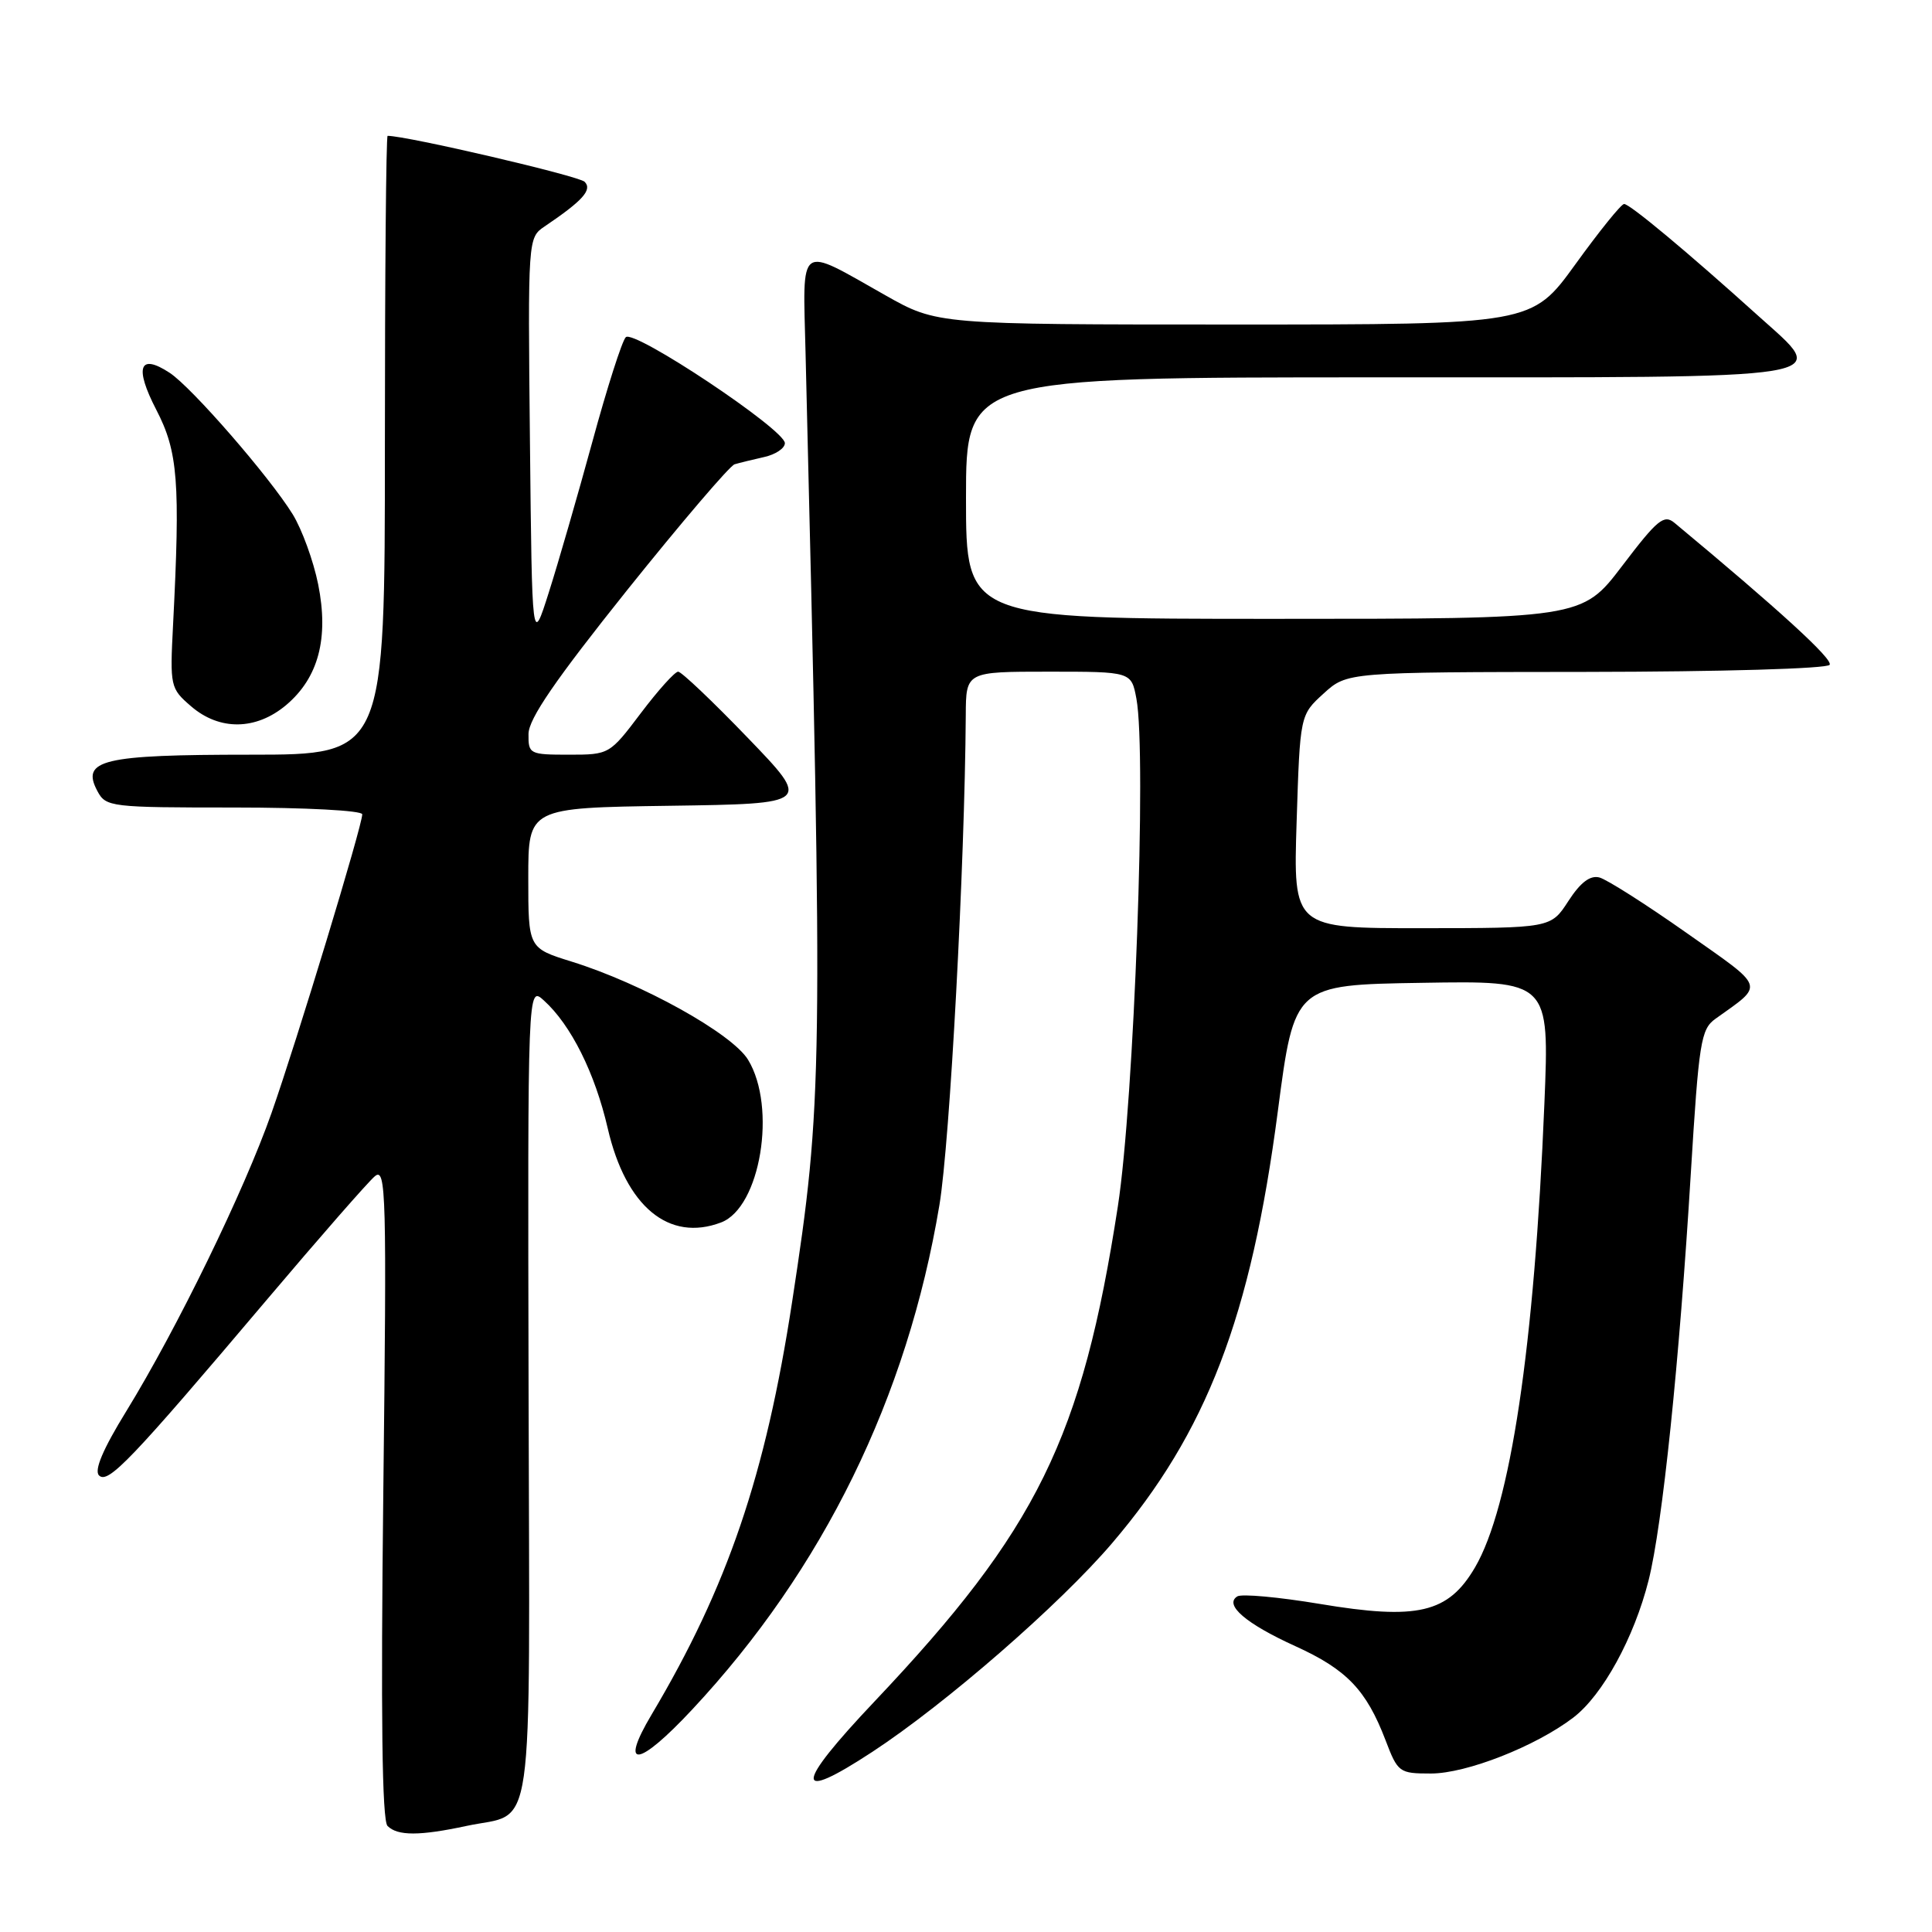 <?xml version="1.0" encoding="UTF-8" standalone="no"?>
<!DOCTYPE svg PUBLIC "-//W3C//DTD SVG 1.1//EN" "http://www.w3.org/Graphics/SVG/1.1/DTD/svg11.dtd" >
<svg xmlns="http://www.w3.org/2000/svg" xmlns:xlink="http://www.w3.org/1999/xlink" version="1.1" viewBox="0 0 256 256">
 <g >
 <path fill="currentColor"
d=" M 61.84 241.94 C 70.95 239.99 70.18 245.37 70.04 184.51 C 69.92 130.62 69.92 130.62 72.06 132.56 C 75.66 135.81 78.84 142.19 80.53 149.52 C 82.92 159.87 88.63 164.61 95.55 161.98 C 100.76 160.00 102.96 146.72 99.12 140.42 C 97.00 136.95 85.10 130.33 75.75 127.42 C 70.00 125.63 70.00 125.63 70.00 116.34 C 70.00 107.04 70.00 107.04 88.75 106.77 C 107.50 106.50 107.50 106.50 99.07 97.75 C 94.44 92.94 90.29 89.00 89.86 89.00 C 89.42 89.00 87.20 91.47 84.91 94.50 C 80.78 99.97 80.73 100.00 75.38 100.00 C 70.17 100.00 70.00 99.91 70.03 97.25 C 70.05 95.24 73.59 90.09 83.11 78.18 C 90.30 69.21 96.70 61.71 97.34 61.52 C 97.98 61.33 99.74 60.90 101.25 60.56 C 102.76 60.23 104.00 59.40 104.00 58.72 C 104.00 56.92 84.00 43.60 82.92 44.68 C 82.42 45.18 80.43 51.41 78.49 58.54 C 76.54 65.67 73.95 74.65 72.72 78.50 C 70.50 85.50 70.50 85.50 70.22 58.50 C 69.94 31.56 69.95 31.50 72.17 30.00 C 77.22 26.59 78.51 25.15 77.47 24.09 C 76.70 23.31 53.93 18.00 51.36 18.00 C 51.16 18.00 51.00 36.45 51.00 59.00 C 51.00 100.00 51.00 100.00 33.19 100.00 C 13.56 100.00 10.69 100.68 12.91 104.83 C 14.03 106.93 14.65 107.00 31.04 107.00 C 40.48 107.00 48.00 107.40 48.00 107.90 C 48.00 109.41 39.35 137.89 35.97 147.50 C 32.34 157.82 23.46 176.04 16.73 187.00 C 13.65 192.00 12.45 194.83 13.12 195.50 C 14.31 196.69 17.37 193.48 35.29 172.30 C 42.32 163.99 48.80 156.58 49.68 155.85 C 51.16 154.63 51.25 158.11 50.79 197.70 C 50.45 227.28 50.62 241.22 51.35 241.95 C 52.68 243.28 55.60 243.28 61.84 241.94 Z  M 115.59 232.13 C 125.31 225.76 140.43 212.60 147.35 204.49 C 159.89 189.80 165.75 174.53 169.32 147.24 C 171.51 130.50 171.51 130.50 188.41 130.23 C 205.31 129.95 205.31 129.95 204.64 146.23 C 203.31 178.52 200.14 199.67 195.44 207.70 C 191.89 213.75 187.84 214.70 174.84 212.52 C 169.43 211.62 164.53 211.17 163.95 211.53 C 162.16 212.64 165.09 215.15 171.65 218.13 C 178.45 221.22 181.04 223.93 183.58 230.56 C 185.22 234.87 185.40 235.00 189.61 235.00 C 194.31 235.00 203.48 231.40 208.47 227.59 C 212.36 224.62 216.53 217.01 218.45 209.39 C 220.28 202.10 222.52 180.54 224.04 155.50 C 225.11 138.07 225.37 136.38 227.30 135.00 C 233.83 130.32 234.09 131.09 223.44 123.59 C 218.09 119.82 212.91 116.53 211.93 116.27 C 210.70 115.95 209.42 116.92 207.82 119.39 C 205.50 122.98 205.50 122.98 188.43 122.99 C 171.36 123.00 171.36 123.00 171.81 108.87 C 172.26 94.74 172.26 94.74 175.38 91.90 C 178.50 89.06 178.50 89.06 210.19 89.03 C 228.13 89.01 242.13 88.60 242.44 88.09 C 242.90 87.35 235.81 80.86 221.89 69.29 C 220.49 68.12 219.63 68.82 214.95 74.98 C 209.61 82.00 209.61 82.00 168.80 82.00 C 128.00 82.00 128.00 82.00 128.00 66.00 C 128.00 50.00 128.00 50.00 182.53 50.00 C 245.12 50.00 242.49 50.43 232.92 41.80 C 223.62 33.41 215.93 27.00 215.20 27.03 C 214.81 27.04 211.91 30.64 208.74 35.03 C 202.97 43.00 202.97 43.00 163.57 43.00 C 124.18 43.00 124.18 43.00 117.34 39.14 C 105.61 32.51 106.38 31.97 106.74 46.75 C 109.07 142.37 109.02 145.98 104.96 172.50 C 101.44 195.47 96.41 210.26 86.34 227.19 C 81.98 234.52 84.57 234.19 91.74 226.50 C 109.07 207.94 120.23 185.16 124.48 159.66 C 125.87 151.32 127.84 114.57 127.97 94.75 C 128.00 89.00 128.00 89.00 138.95 89.00 C 149.91 89.00 149.91 89.00 150.58 92.58 C 151.96 99.94 150.28 145.88 148.12 159.86 C 143.38 190.58 137.43 202.68 115.88 225.45 C 105.23 236.70 105.13 238.99 115.59 232.13 Z  M 37.91 93.43 C 42.20 89.81 43.59 84.57 42.16 77.43 C 41.53 74.31 40.01 70.14 38.78 68.14 C 35.69 63.15 25.40 51.31 22.48 49.40 C 18.46 46.76 17.78 48.64 20.71 54.30 C 23.59 59.85 23.90 63.86 22.93 82.83 C 22.51 90.95 22.57 91.22 25.31 93.58 C 29.08 96.84 33.92 96.78 37.91 93.43 Z "/>
</g>
</svg>